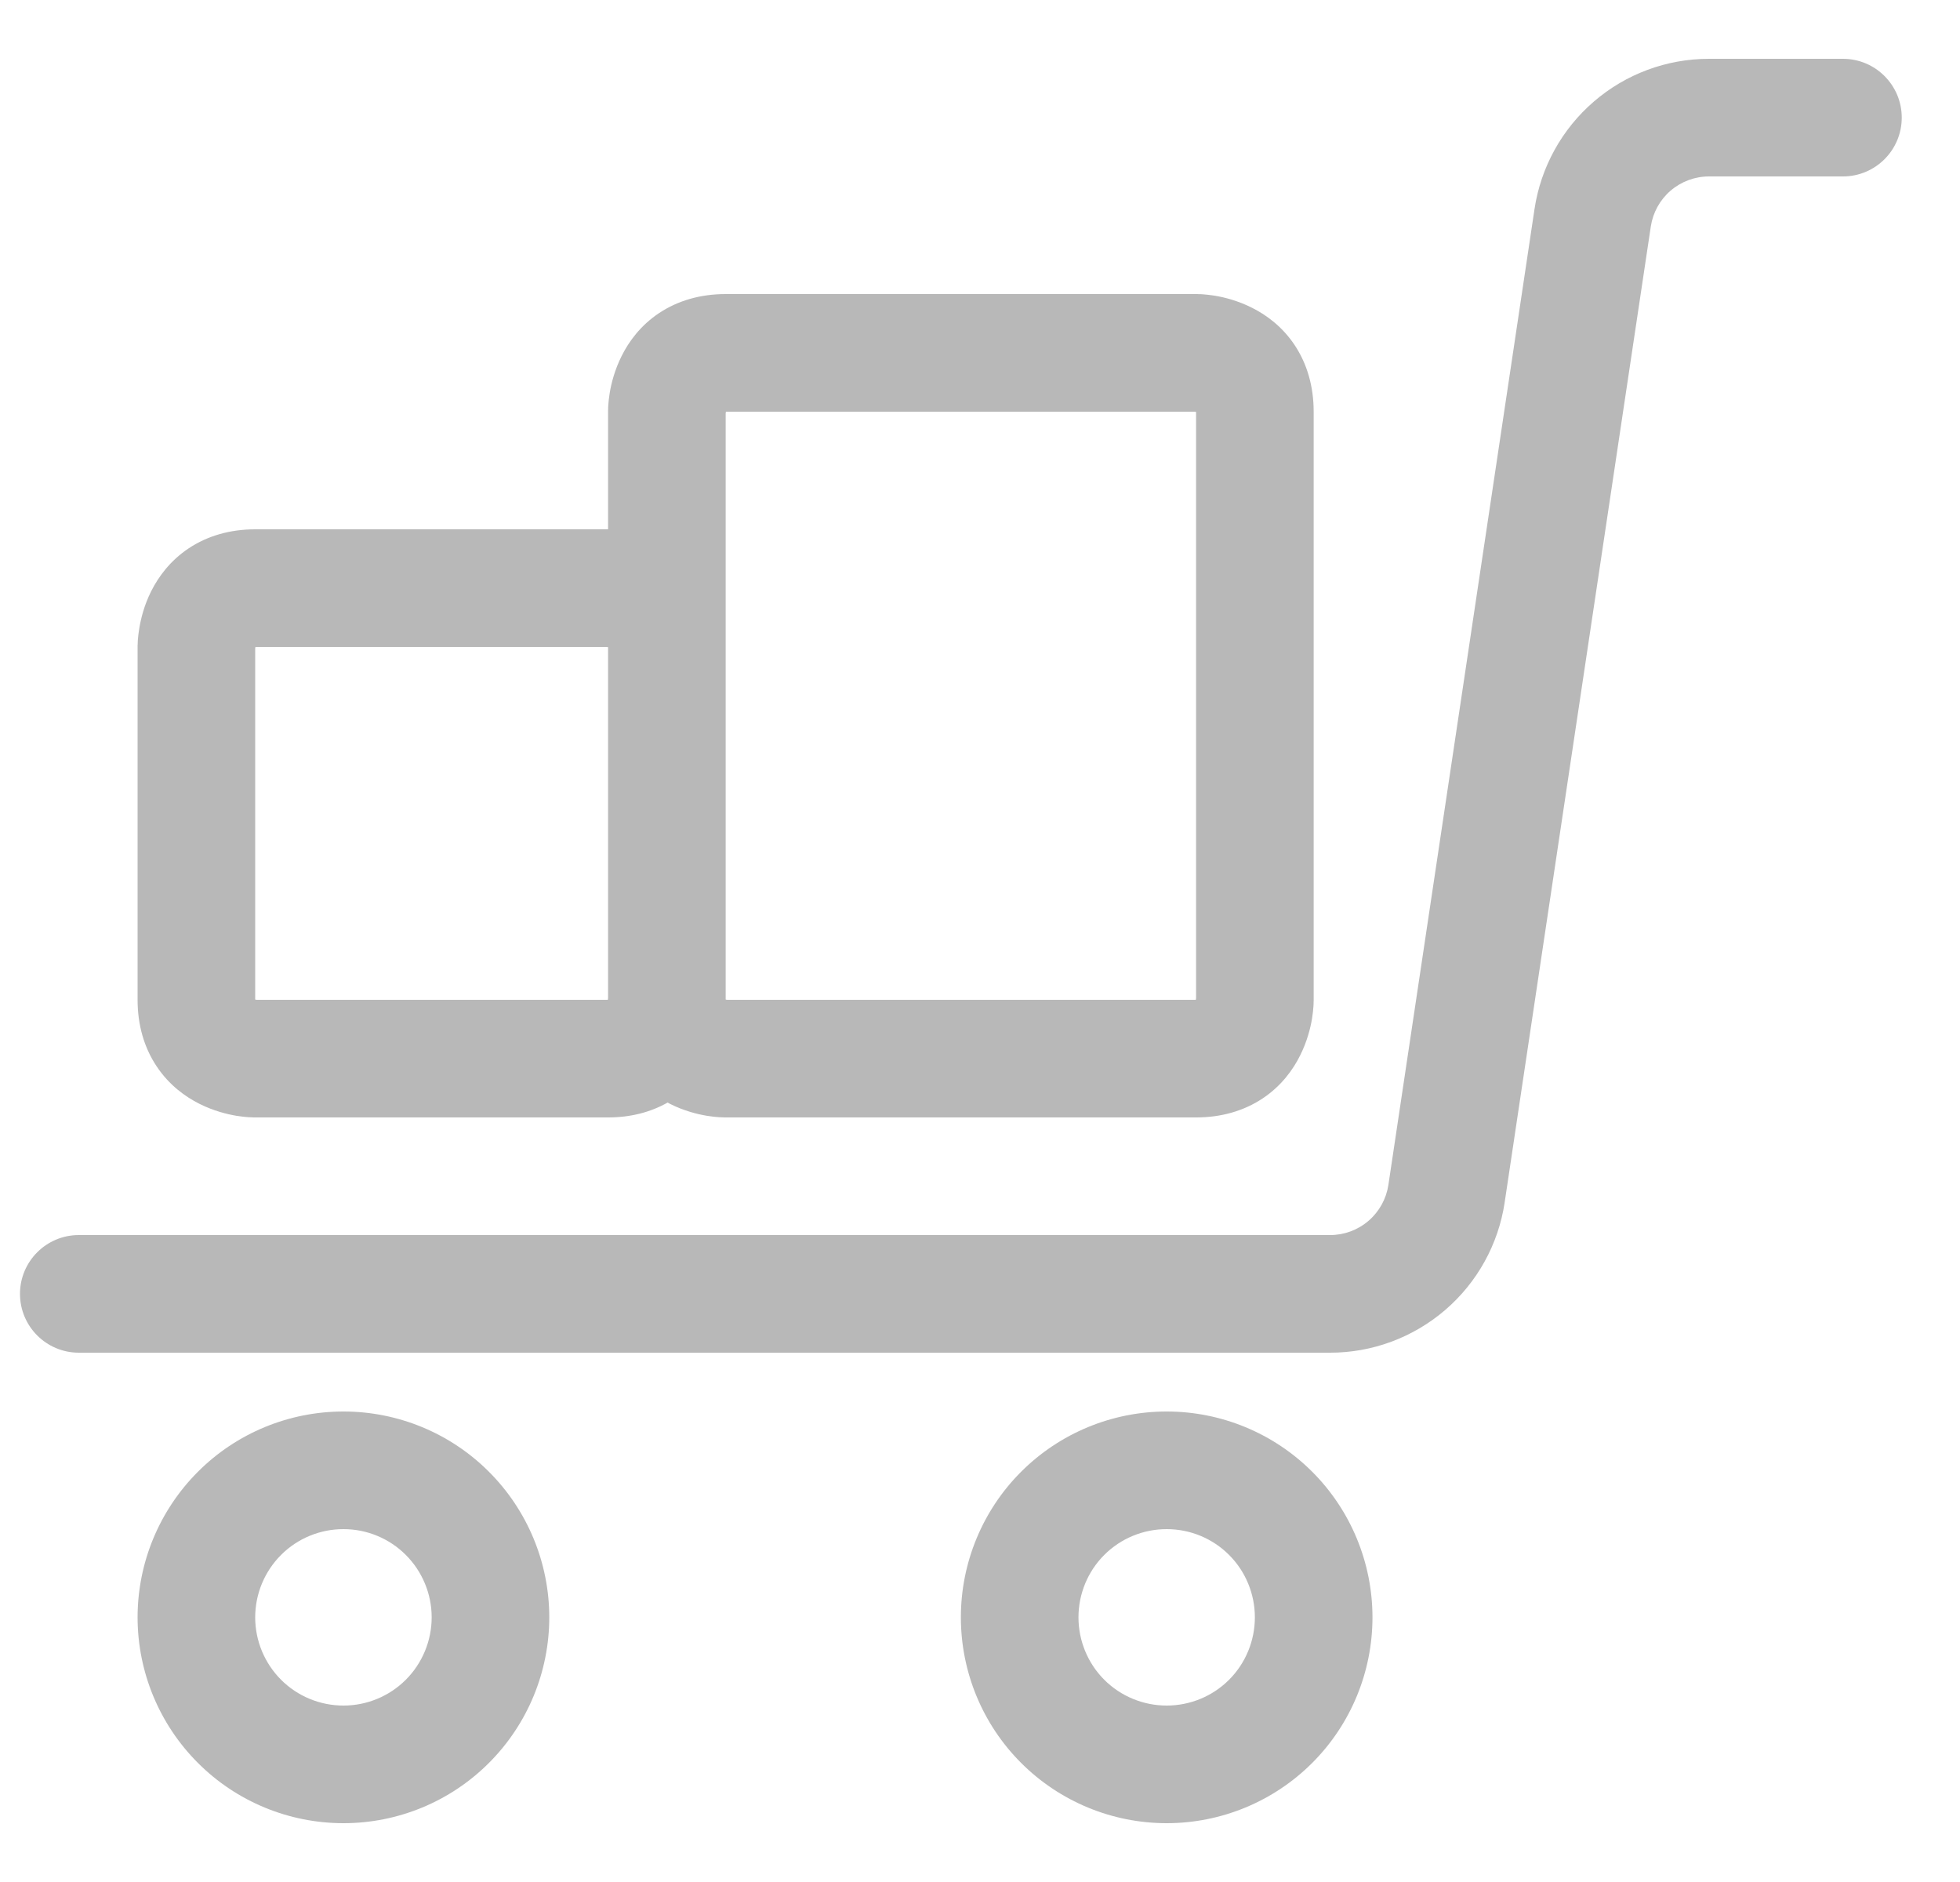 <svg width="25" height="24" viewBox="0 0 25 24" fill="none" xmlns="http://www.w3.org/2000/svg">
<path d="M23.507 0.75C23.921 0.75 24.257 1.086 24.257 1.5C24.257 1.914 23.921 2.25 23.507 2.25H21.798C21.618 2.25 21.444 2.315 21.308 2.432C21.172 2.549 21.083 2.711 21.056 2.889L19.192 15.334V15.335C19.112 15.868 18.842 16.355 18.433 16.706C18.024 17.057 17.503 17.251 16.964 17.25H1.005C0.591 17.25 0.255 16.914 0.255 16.5C0.255 16.086 0.591 15.75 1.005 15.75H16.965C17.145 15.75 17.319 15.686 17.456 15.568C17.592 15.451 17.682 15.289 17.709 15.111L19.573 2.665C19.653 2.133 19.922 1.646 20.33 1.295C20.738 0.943 21.259 0.75 21.798 0.75H23.507Z" fill="#121212" fill-opacity="0.3"/>
<path d="M5.506 20.625C5.506 20.327 5.387 20.04 5.176 19.829C4.965 19.618 4.679 19.5 4.381 19.5C4.082 19.5 3.796 19.618 3.585 19.829C3.374 20.04 3.255 20.327 3.255 20.625C3.255 20.923 3.374 21.21 3.585 21.421C3.796 21.632 4.082 21.75 4.381 21.75C4.679 21.75 4.965 21.632 5.176 21.421C5.387 21.21 5.506 20.923 5.506 20.625ZM16.006 20.625C16.006 20.327 15.888 20.04 15.677 19.829C15.466 19.618 15.18 19.5 14.881 19.5C14.583 19.5 14.296 19.618 14.085 19.829C13.874 20.04 13.756 20.327 13.756 20.625C13.756 20.923 13.874 21.21 14.085 21.421C14.296 21.632 14.583 21.75 14.881 21.75C15.18 21.75 15.466 21.632 15.677 21.421C15.888 21.21 16.006 20.923 16.006 20.625ZM15.256 3.75V4.238C15.256 3.75 15.256 3.75 15.256 3.75H15.271C15.276 3.75 15.282 3.751 15.289 3.751C15.304 3.751 15.322 3.751 15.342 3.753C15.382 3.756 15.435 3.761 15.496 3.771C15.616 3.791 15.786 3.833 15.966 3.923C16.149 4.014 16.355 4.163 16.513 4.4C16.674 4.642 16.756 4.931 16.756 5.25V12.765C16.756 12.77 16.755 12.776 16.755 12.783C16.755 12.797 16.755 12.816 16.753 12.836C16.75 12.876 16.745 12.929 16.735 12.99C16.715 13.11 16.673 13.28 16.583 13.46C16.492 13.643 16.343 13.849 16.106 14.007C15.864 14.168 15.575 14.25 15.256 14.25H9.241C9.236 14.25 9.229 14.249 9.223 14.249C9.208 14.248 9.19 14.248 9.17 14.247C9.129 14.244 9.077 14.239 9.016 14.229C8.896 14.209 8.725 14.167 8.546 14.077C8.536 14.072 8.526 14.066 8.516 14.06C8.294 14.186 8.036 14.25 7.756 14.25H3.255V13.5C3.255 14.25 3.256 14.25 3.255 14.25H3.241C3.235 14.25 3.229 14.249 3.222 14.249C3.208 14.248 3.19 14.248 3.17 14.247C3.129 14.244 3.076 14.239 3.015 14.229C2.896 14.209 2.725 14.167 2.545 14.077C2.363 13.986 2.157 13.837 1.999 13.6C1.837 13.358 1.755 13.069 1.755 12.75V8.25H2.505C1.755 8.25 1.755 8.25 1.755 8.25V8.235C1.755 8.23 1.756 8.224 1.756 8.217C1.757 8.202 1.757 8.184 1.758 8.164C1.761 8.124 1.767 8.071 1.777 8.01C1.797 7.89 1.838 7.72 1.928 7.54C2.02 7.357 2.169 7.151 2.406 6.993C2.648 6.832 2.937 6.75 3.255 6.75H7.756V5.25H8.506C7.756 5.25 7.756 5.25 7.756 5.25V5.235C7.756 5.23 7.756 5.224 7.757 5.217C7.757 5.202 7.757 5.184 7.759 5.164C7.762 5.124 7.767 5.071 7.777 5.01C7.797 4.89 7.839 4.72 7.929 4.54C8.02 4.357 8.169 4.151 8.406 3.993C8.648 3.832 8.937 3.75 9.256 3.75H15.256ZM9.258 5.256C9.256 5.265 9.256 5.271 9.256 5.271V12.746C9.258 12.746 9.26 12.748 9.262 12.748C9.27 12.749 9.277 12.75 9.277 12.75H15.252C15.253 12.748 15.254 12.746 15.254 12.744C15.256 12.735 15.256 12.729 15.256 12.729V5.253C15.254 5.253 15.252 5.252 15.25 5.252C15.241 5.25 15.235 5.25 15.235 5.25H9.26C9.259 5.252 9.258 5.254 9.258 5.256ZM3.257 8.256C3.256 8.265 3.255 8.271 3.255 8.271V12.746C3.257 12.746 3.259 12.748 3.261 12.748C3.27 12.749 3.276 12.75 3.277 12.75H7.752C7.752 12.748 7.753 12.746 7.754 12.744C7.755 12.735 7.756 12.729 7.756 12.729V8.253C7.754 8.253 7.752 8.252 7.75 8.252C7.741 8.25 7.735 8.25 7.734 8.25H3.259C3.259 8.252 3.258 8.254 3.257 8.256ZM7.006 20.625C7.006 21.321 6.729 21.989 6.237 22.481C5.745 22.974 5.077 23.25 4.381 23.25C3.684 23.25 3.016 22.974 2.524 22.481C2.032 21.989 1.755 21.321 1.755 20.625C1.755 19.929 2.032 19.261 2.524 18.769C3.016 18.276 3.684 18 4.381 18C5.077 18 5.745 18.276 6.237 18.769C6.729 19.261 7.006 19.929 7.006 20.625ZM17.506 20.625C17.506 21.321 17.23 21.989 16.738 22.481C16.245 22.974 15.577 23.25 14.881 23.25C14.185 23.25 13.517 22.974 13.024 22.481C12.532 21.989 12.256 21.321 12.256 20.625C12.256 19.929 12.532 19.261 13.024 18.769C13.517 18.276 14.185 18 14.881 18C15.577 18 16.245 18.276 16.738 18.769C17.23 19.261 17.506 19.929 17.506 20.625Z" fill="#121212" fill-opacity="0.3"/>
</svg>
